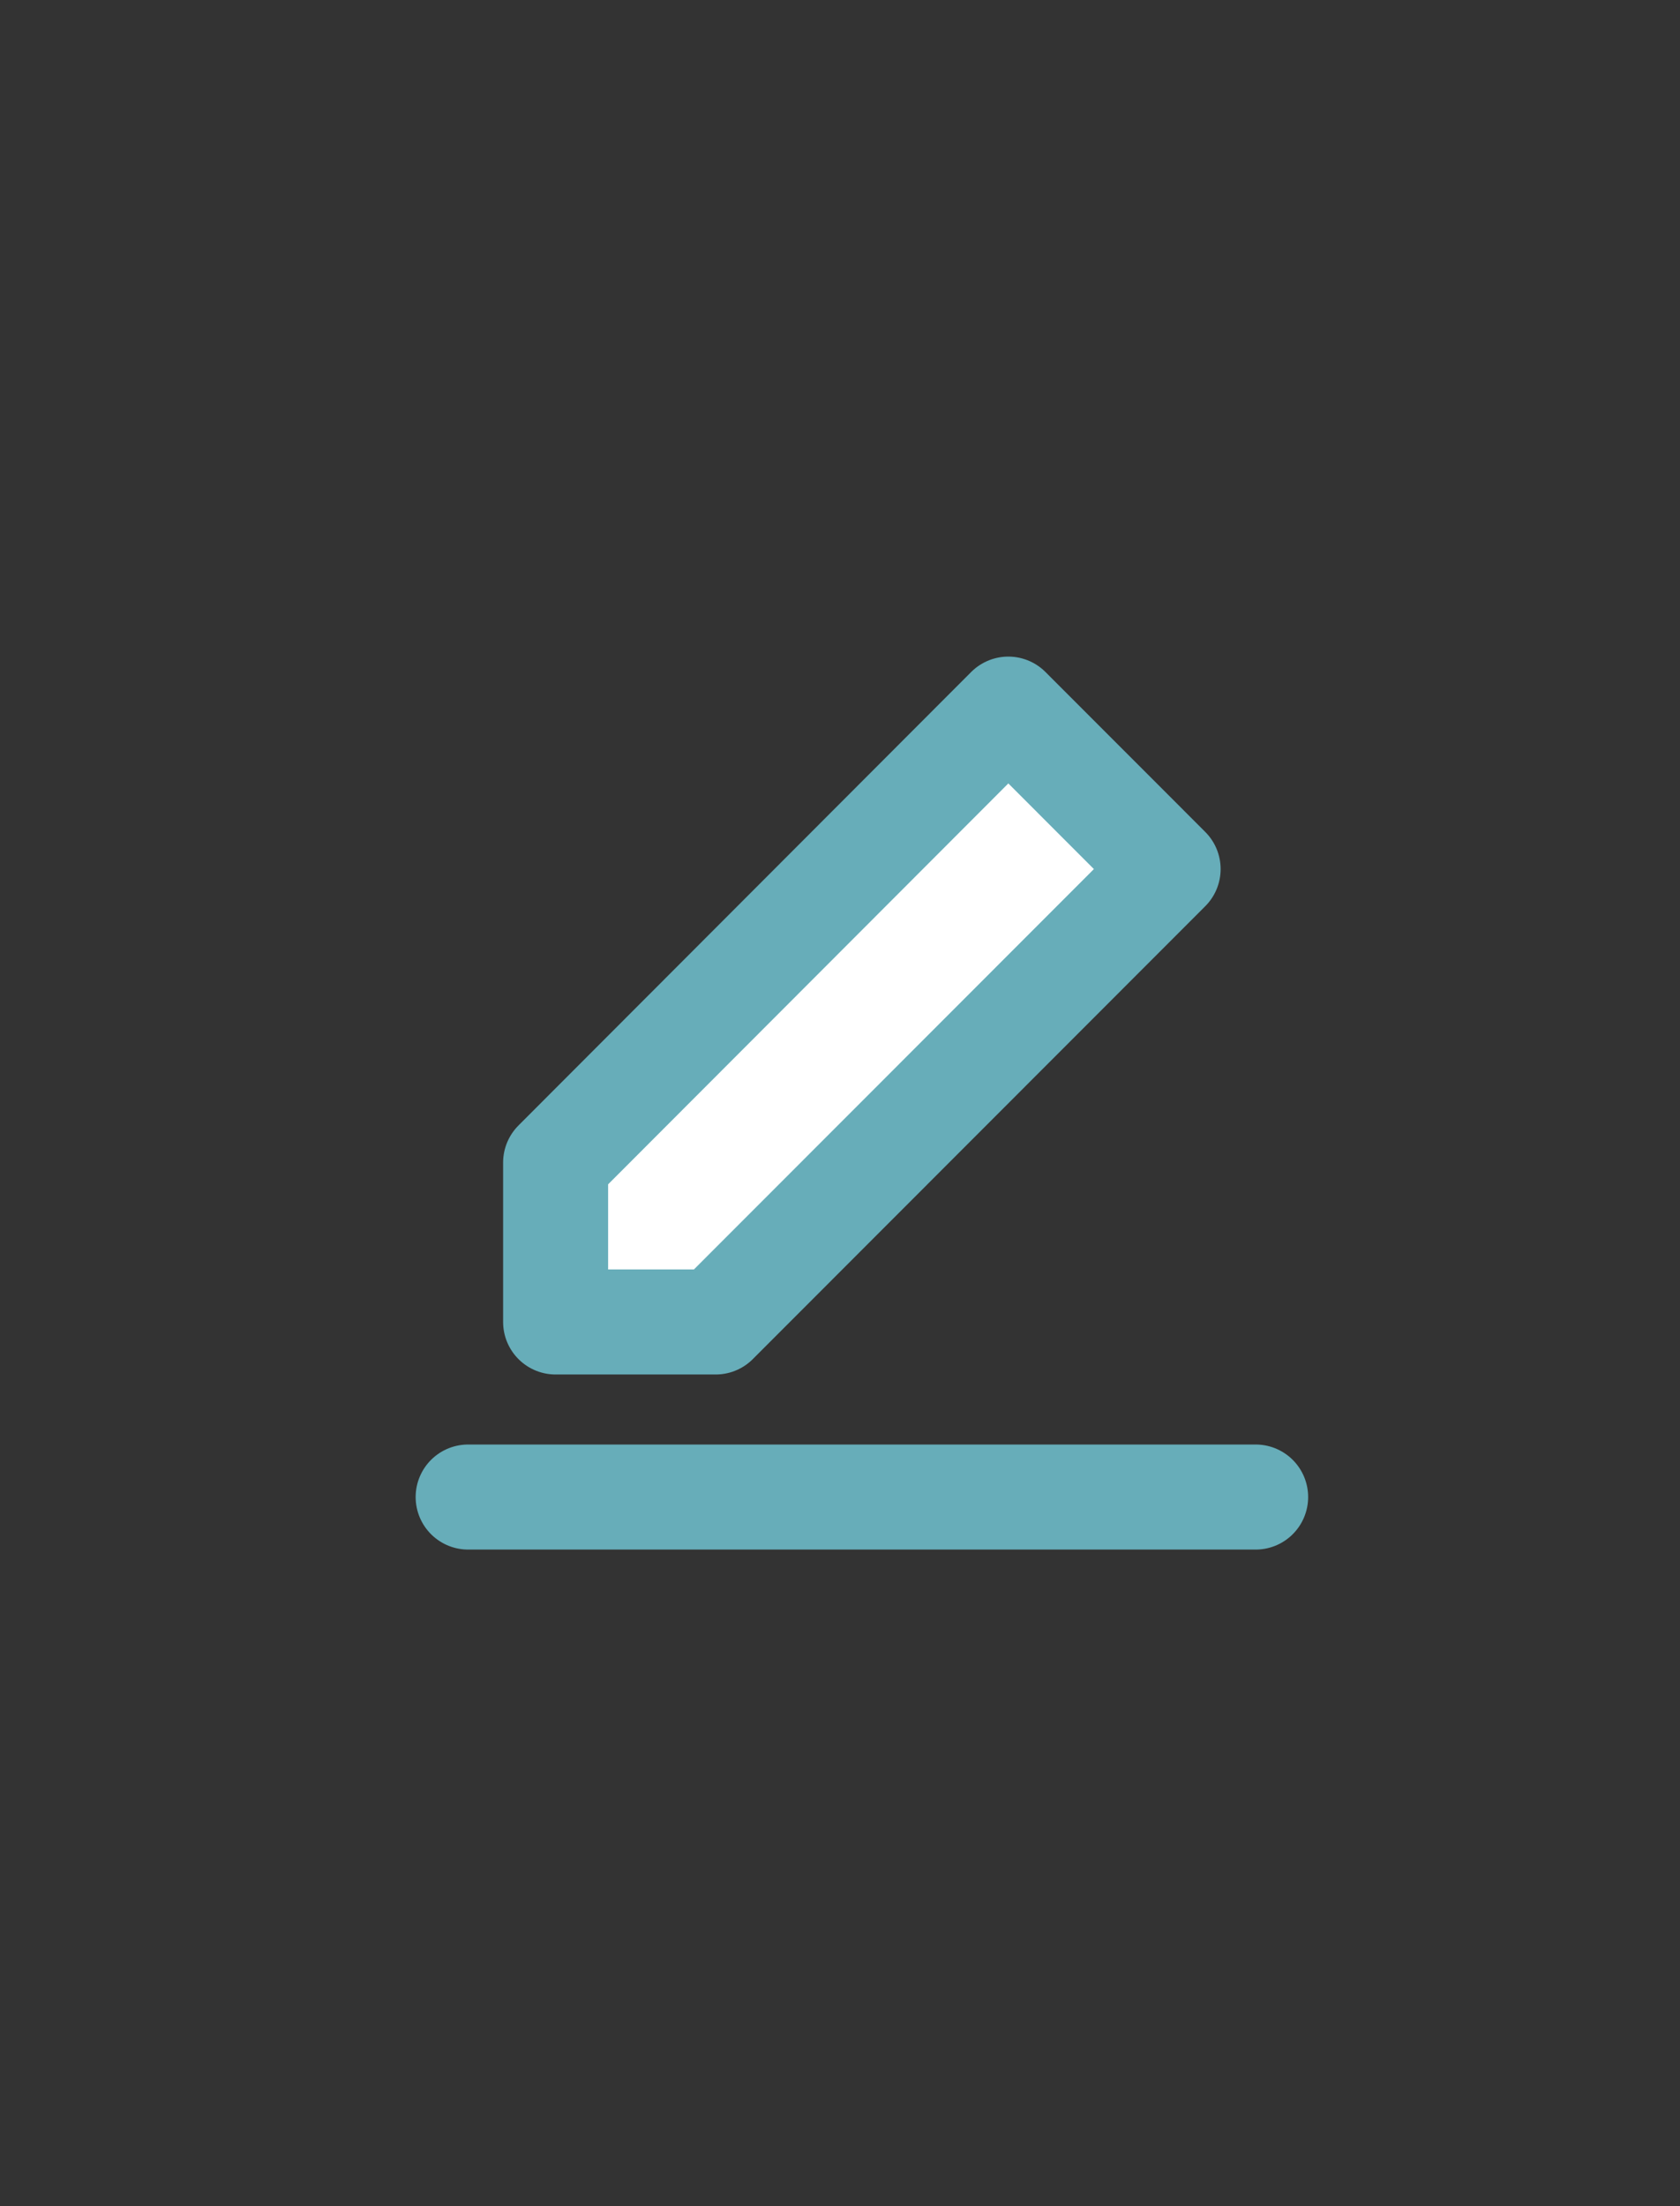 <svg width="32" height="42" viewBox="0 0 32 42" fill="none" xmlns="http://www.w3.org/2000/svg">
    <rect x="0" y="0" width="32" height="42" fill="#333333" stroke="none"/>
    <path d="M8.917 28.5H23.917" stroke="#67ADB9" stroke-width="2" stroke-linecap="round" stroke-linejoin="round"/>
    <path d="M10.583 22.133V25.167H13.632L22.25 16.545L19.206 13.5L10.583 22.133Z" fill="white" stroke="#67ADB9" stroke-width="2" stroke-linejoin="round"/>
</svg>
